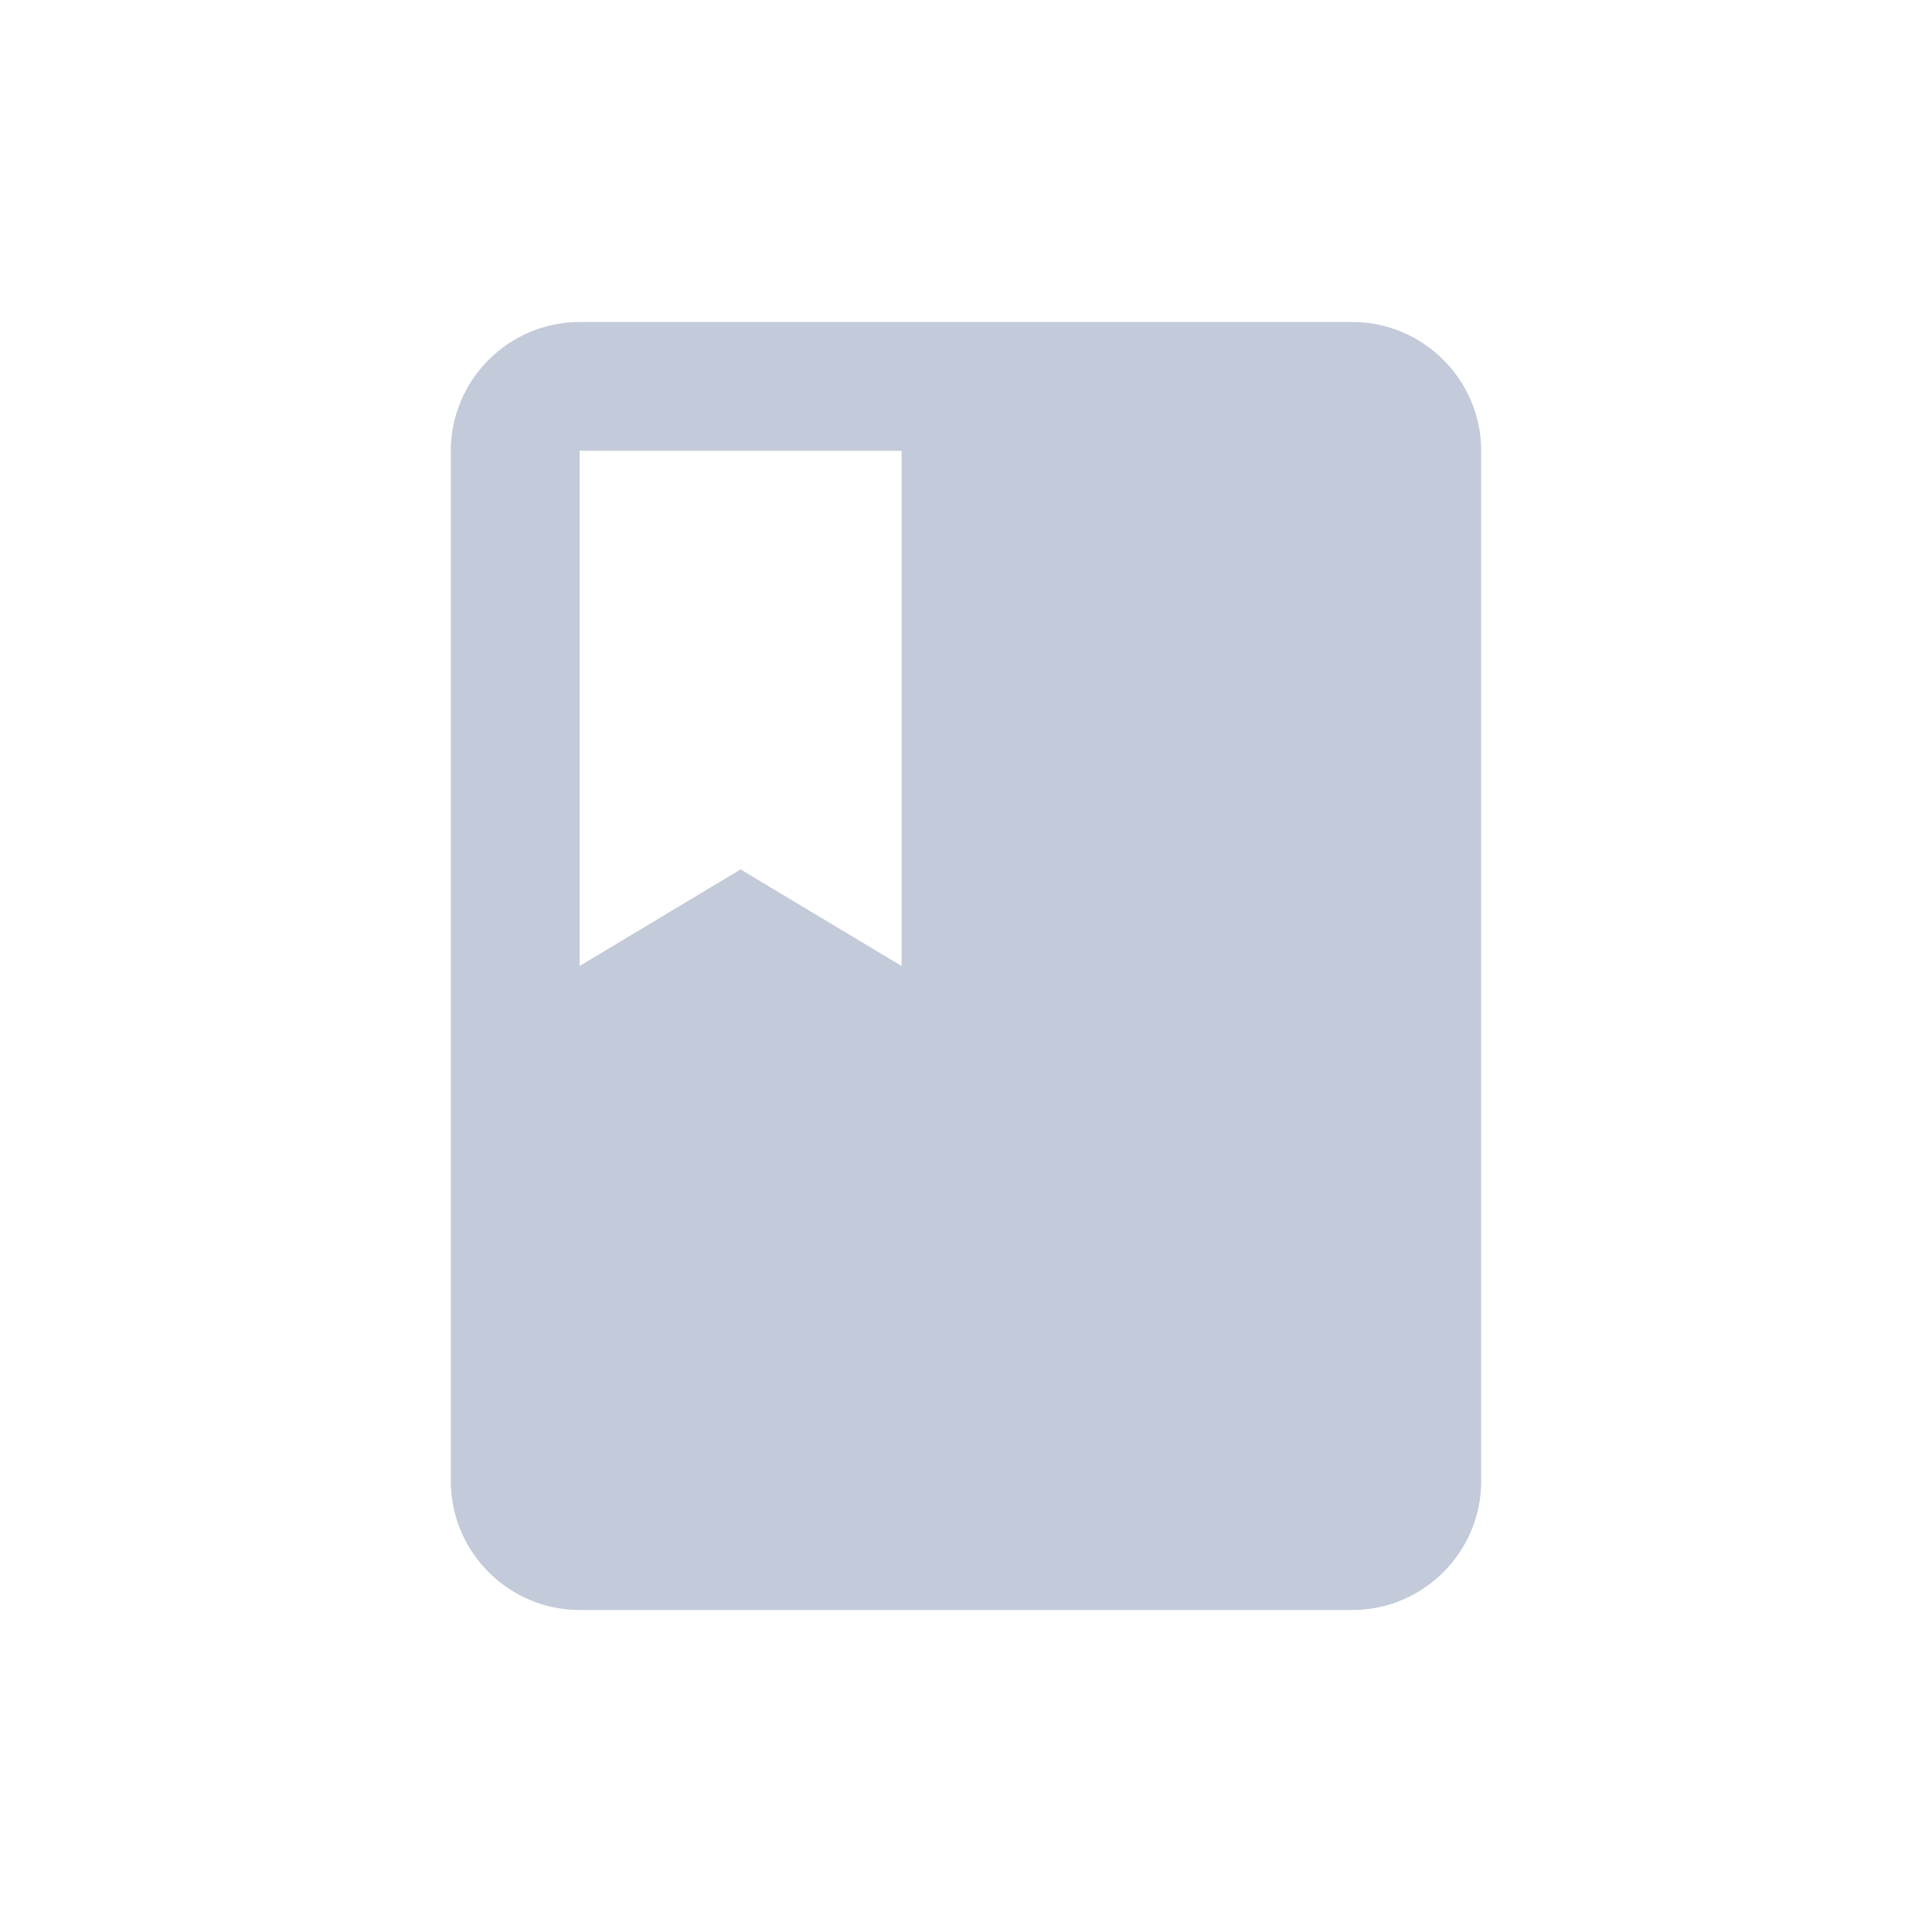 <svg width="30" height="30" viewBox="0 0 30 30" fill="none" xmlns="http://www.w3.org/2000/svg">
<path fill-rule="evenodd" clip-rule="evenodd" d="M21 5H9C7.9 5 7 5.9 7 7V23C7 24.1 7.9 25 9 25H21C22.1 25 23 24.1 23 23V7C23 5.9 22.1 5 21 5ZM9 7H14V15L11.5 13.5L9 15V7Z" fill="#C3CAD9"/>
</svg>
